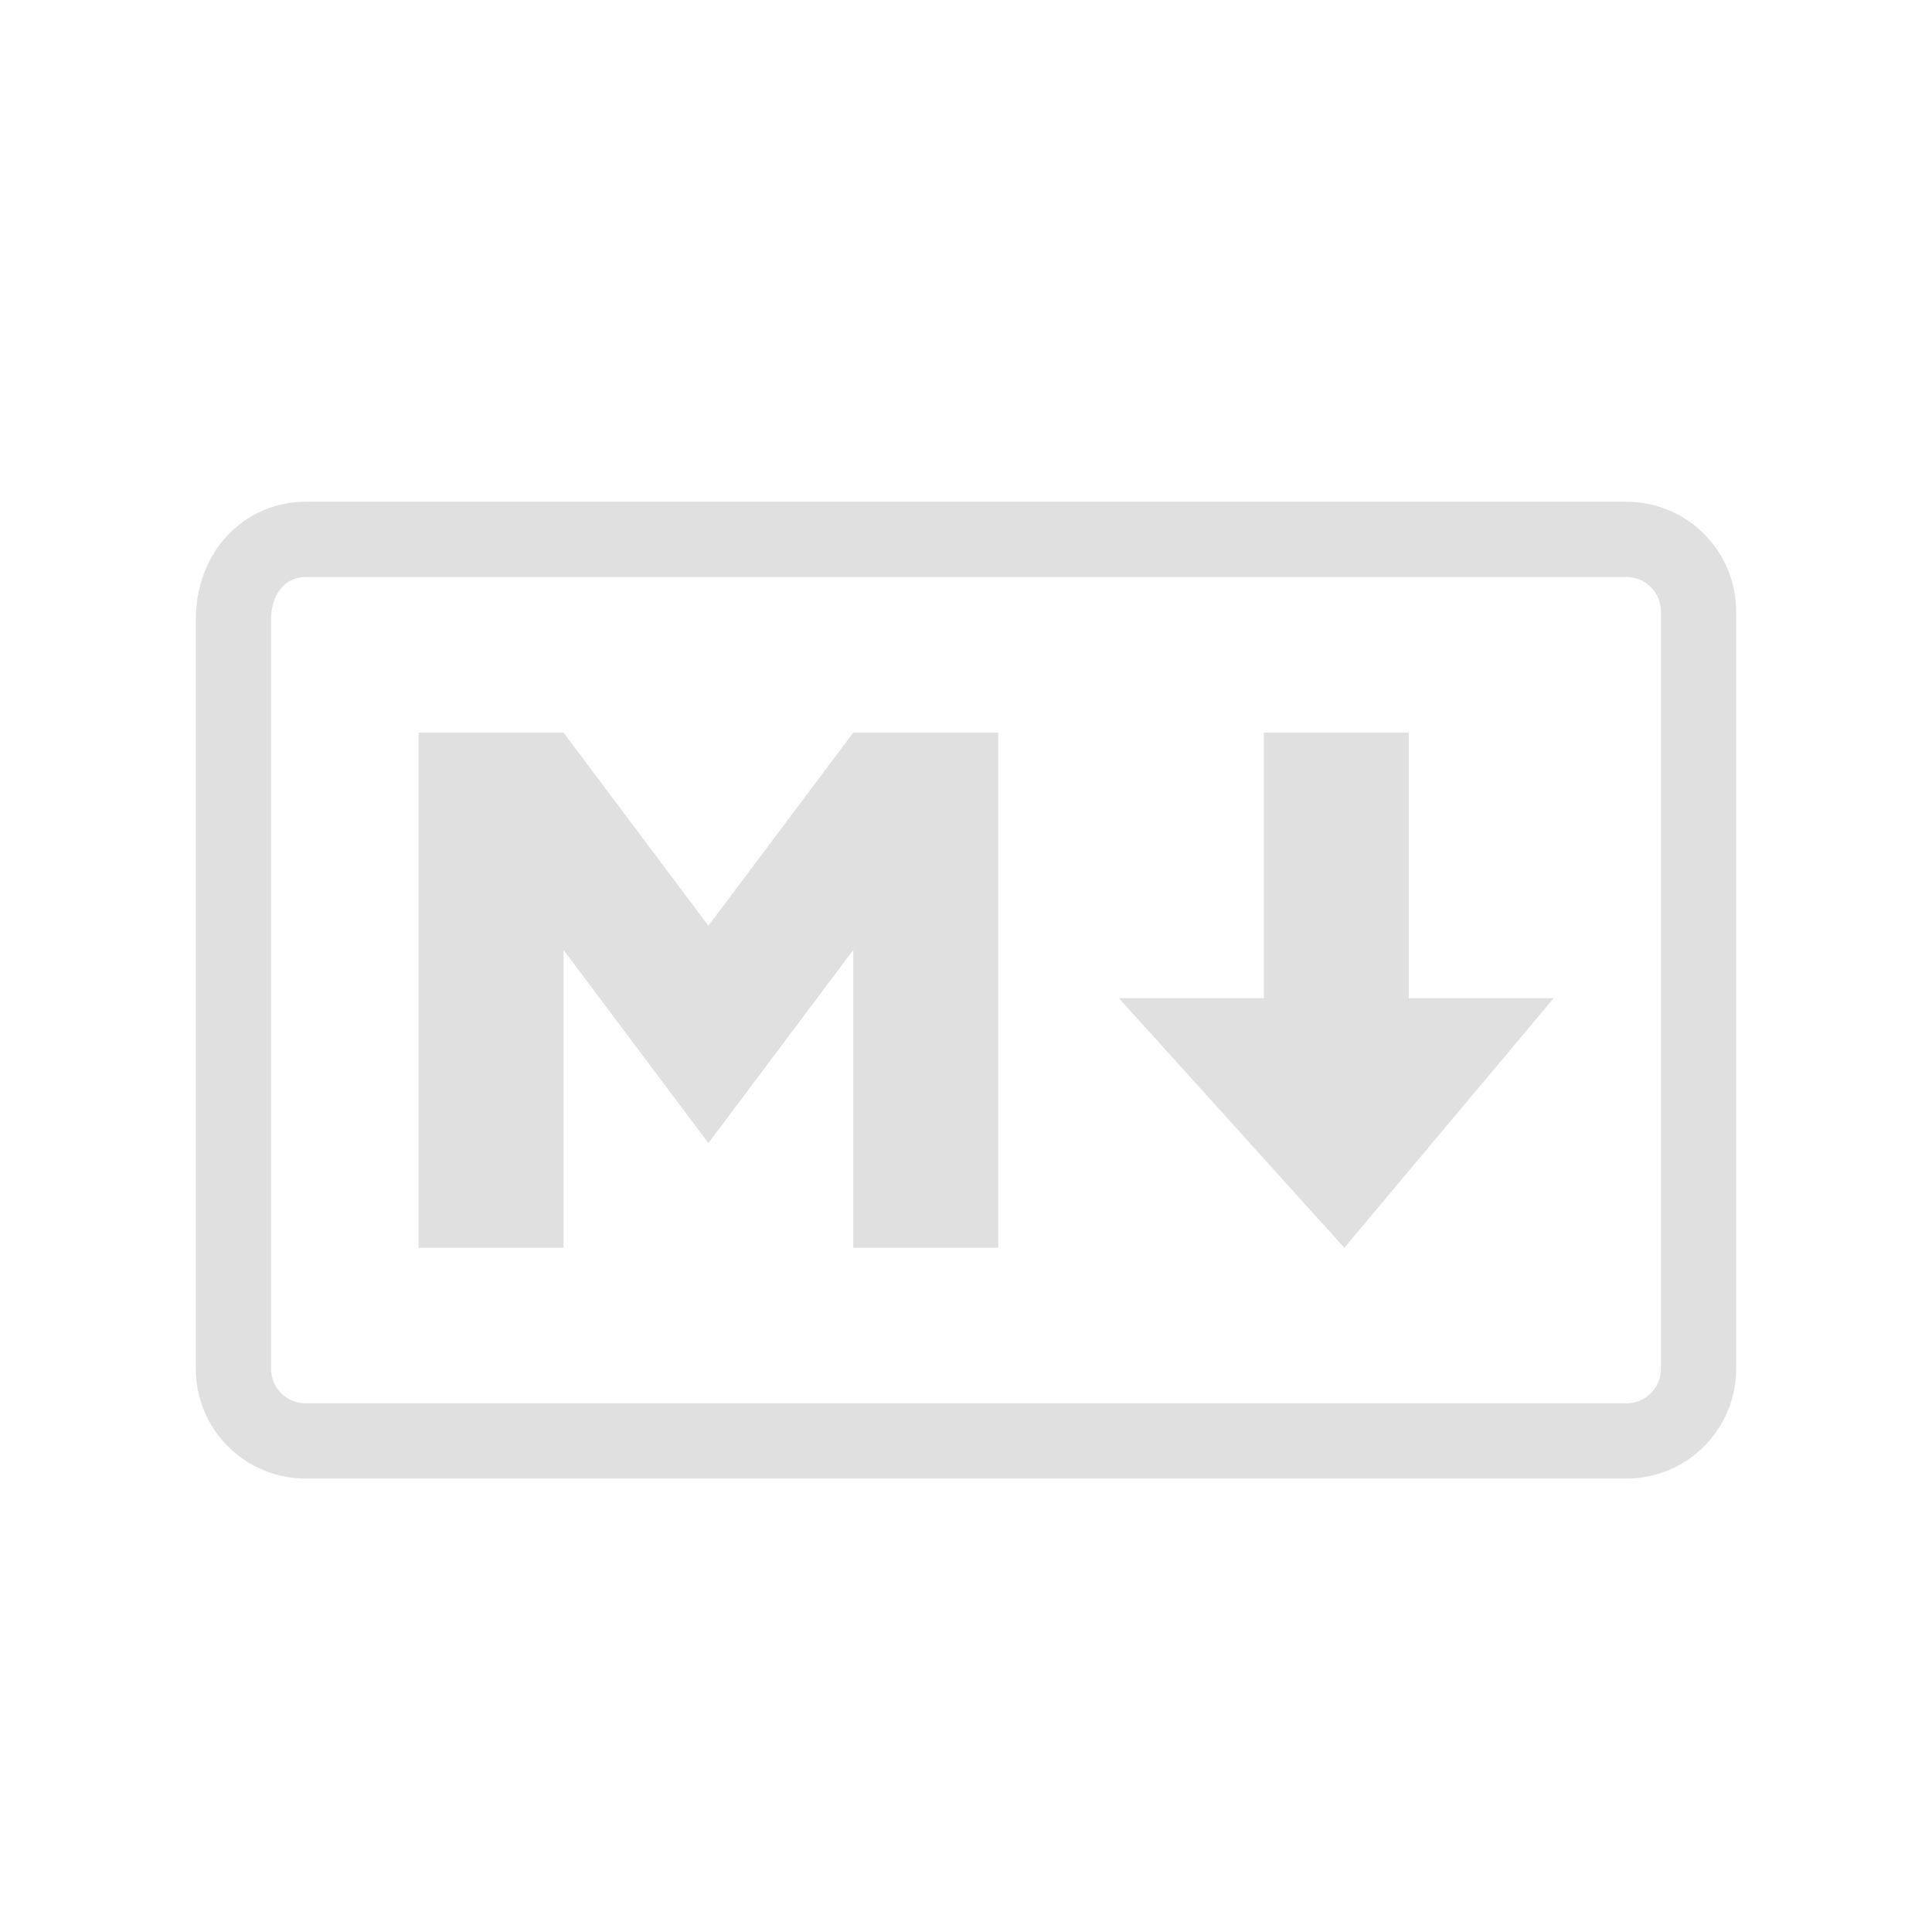 <?xml version="1.0" encoding="utf-8"?>
<!-- Generator: Adobe Illustrator 22.0.1, SVG Export Plug-In . SVG Version: 6.00 Build 0)  -->
<svg version="1.1" id="Layer_1" xmlns="http://www.w3.org/2000/svg" xmlns:xlink="http://www.w3.org/1999/xlink" x="0px" y="0px"
	 viewBox="0 0 24 24" style="enable-background:new 0 0 24 24;" xml:space="preserve">
<style type="text/css">
	.st0{fill:none;stroke:#E0E0E0;stroke-width:0.935;}
	.st1{fill:#E0E0E0;}
</style>
<path class="st0" d="M3.8,6.7h16.4c0.5,0,0.9,0.4,0.9,0.9V17c0,0.5-0.4,0.9-0.9,0.9H3.8c-0.5,0-0.9-0.4-0.9-0.9V7.7
	C2.9,7.1,3.3,6.7,3.8,6.7z"/>
<path class="st1" d="M5.2,15.5V9.1H7l1.8,2.4l1.8-2.4h1.8v6.4h-1.8v-3.7l-1.8,2.4L7,11.8v3.7H5.2z M16.7,15.5l-2.8-3.1h1.8V9.1h1.8
	v3.3h1.8L16.7,15.5z"/>
</svg>
